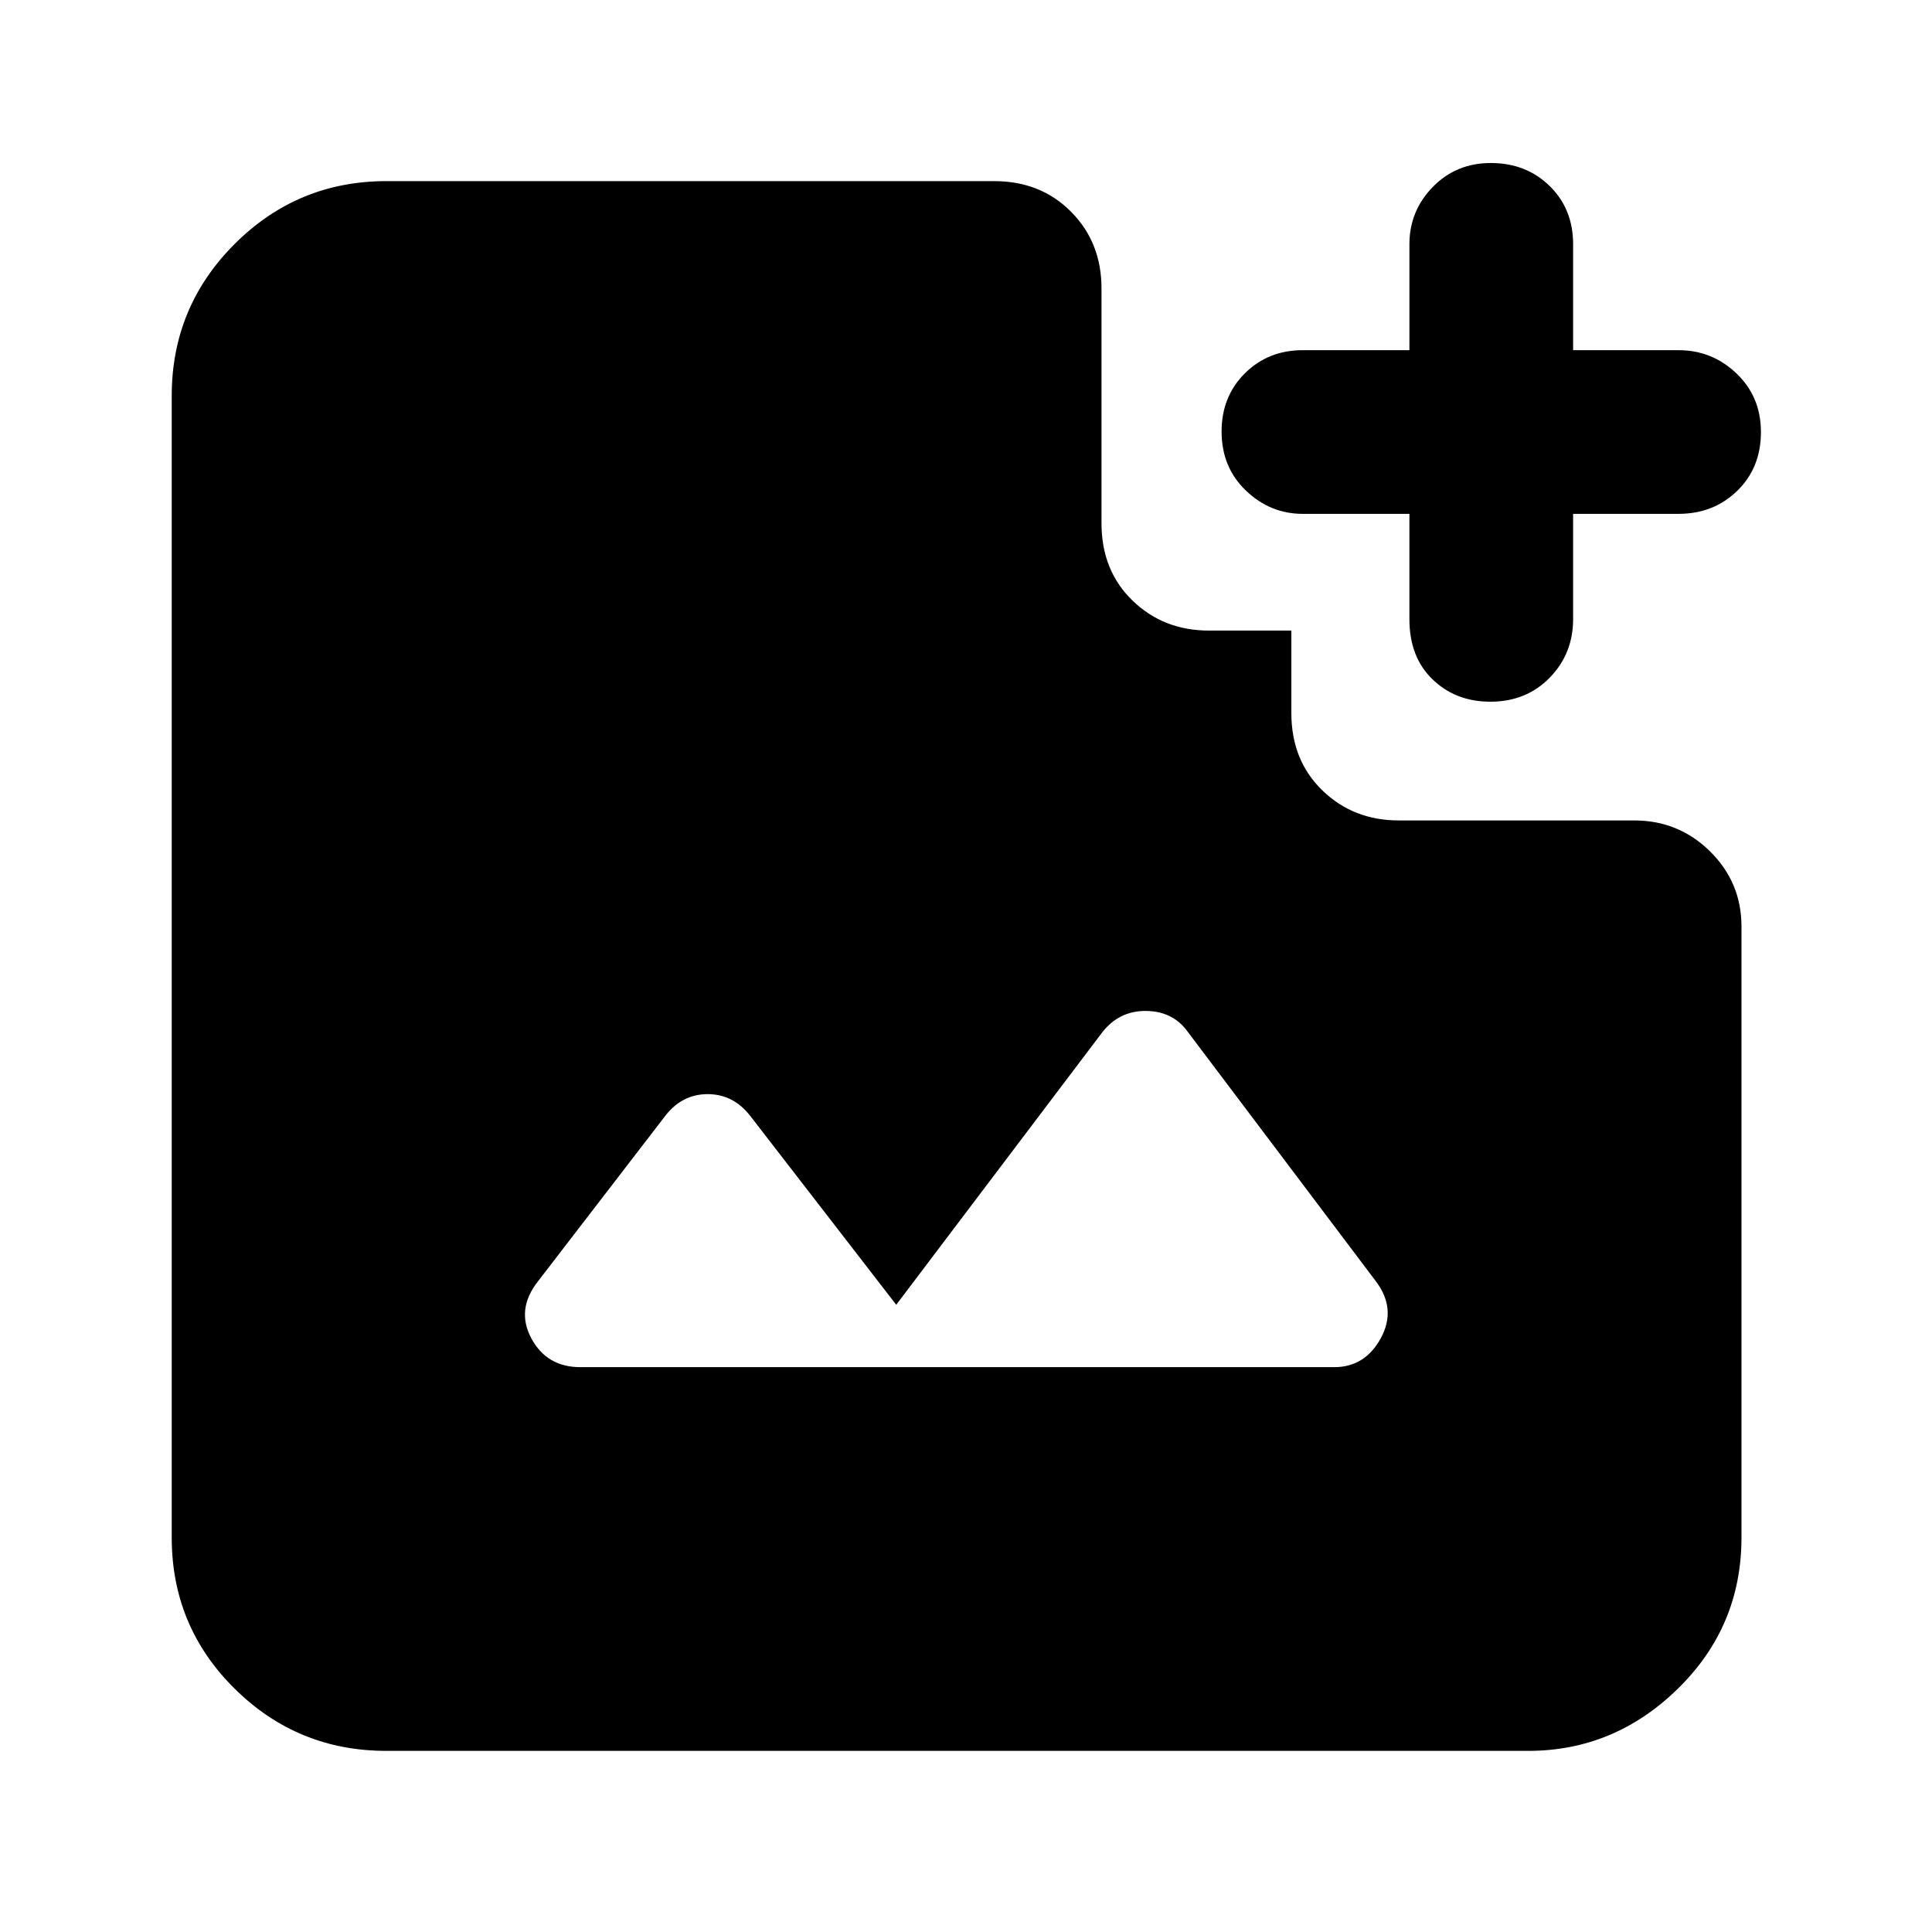 <svg xmlns="http://www.w3.org/2000/svg" height="40" viewBox="0 -960 960 960" width="40"><path d="M740.55-611.33q-17.23 0-28.72-11.09-11.5-11.08-11.5-29.91v-52.34h-53q-16.18 0-28.25-11.57Q607-727.81 607-745.57q0-17.43 11.58-28.93 11.57-11.5 28.75-11.5h53v-52.67q0-16.51 11.61-28.42Q723.54-879 740.77-879q17.56 0 29.23 11.41 11.67 11.41 11.67 28.92V-786H834q16.8 0 28.9 11.62 12.1 11.61 12.1 29.04 0 17.76-11.77 29.22-11.76 11.45-29.23 11.45h-52.33v52.34q0 17.16-11.64 29.08-11.63 11.92-29.48 11.92ZM288.33-280.67H663q15.33 0 23.17-14.5 7.83-14.5-2.5-28.16l-94-124.67q-7.39-9.67-20.53-9.67T547.67-447L445.33-311.67l-72.66-94q-8.39-10.66-21.03-10.66t-20.97 10.66l-63.34 82.34q-11 13.96-3.33 28.31 7.67 14.35 24.33 14.35ZM192-90q-44.17 0-75.42-30.92Q85.33-151.83 85.33-196v-567.33q0-44.17 31.25-75.42T192-870h302q23.13 0 38.23 15.24 15.1 15.24 15.1 38.09V-700q0 23.5 15.41 38.42 15.41 14.91 37.93 14.91h41v41q0 23.5 15.41 38.42 15.4 14.92 37.92 14.92h117q22.13 0 37.73 15.4 15.6 15.41 15.6 37.26V-196q0 44.17-31.58 75.08Q802.17-90 759.33-90H192Z"/></svg>